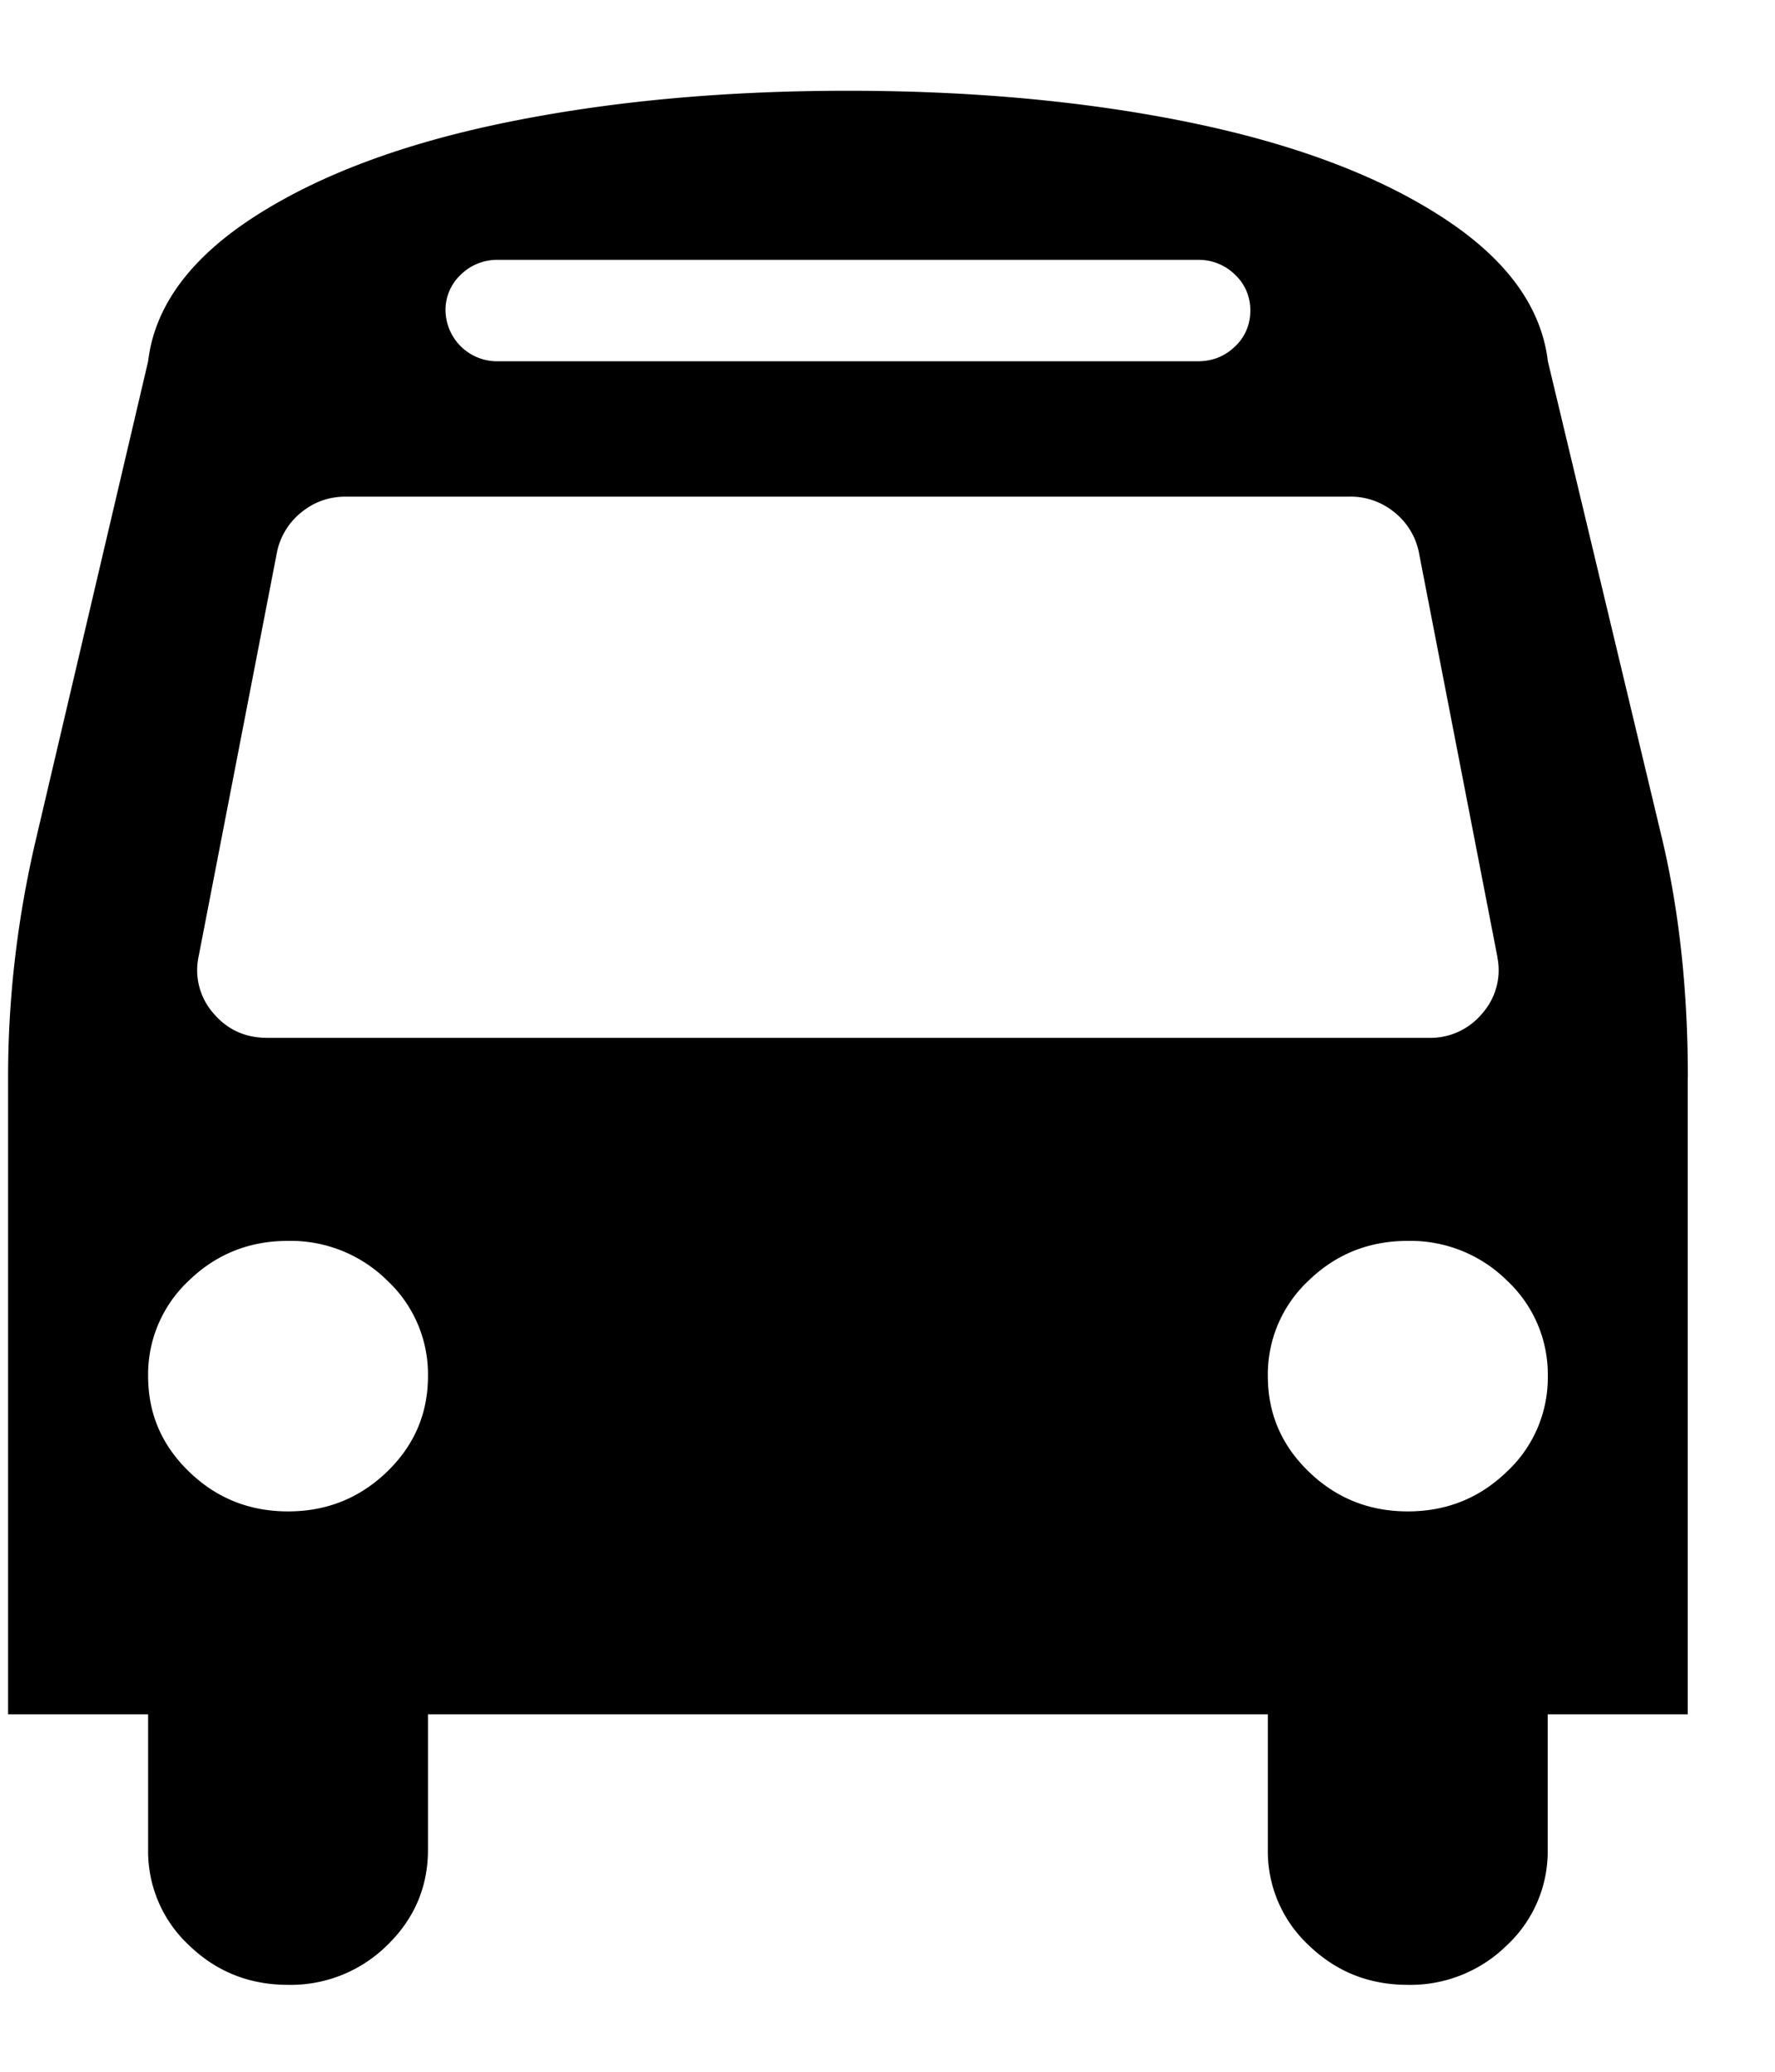 <svg viewBox="0 0 18 21" xmlns="http://www.w3.org/2000/svg">
    <path d="M4.34 13.948a1.3 1.3 0 0 0-.415-.97 1.392 1.392 0 0 0-1.004-.4c-.392 0-.726.133-1.003.4a1.3 1.3 0 0 0-.416.97c0 .38.138.702.416.97.277.268.611.402 1.003.402.392 0 .726-.134 1.004-.402.277-.268.415-.59.415-.97Zm11.356 0a1.3 1.3 0 0 0-.416-.97 1.392 1.392 0 0 0-1.004-.4c-.392 0-.726.133-1.003.4a1.3 1.3 0 0 0-.416.97c0 .38.138.702.416.97.277.268.611.402 1.003.402.392 0 .727-.134 1.004-.402a1.3 1.3 0 0 0 .416-.97Zm-.51-4.242-.799-4.115a.695.695 0 0 0-.25-.401.698.698 0 0 0-.449-.156H3.508c-.17 0-.319.052-.448.156a.695.695 0 0 0-.25.401l-.798 4.115a.661.661 0 0 0 .155.568c.14.164.322.246.543.246h11.777a.682.682 0 0 0 .543-.246.661.661 0 0 0 .155-.568Zm-2.507-6.558a.488.488 0 0 0-.155-.364.523.523 0 0 0-.377-.15H5.05a.523.523 0 0 0-.377.15.488.488 0 0 0-.155.364.523.523 0 0 0 .532.514h7.097c.148 0 .274-.05.377-.15a.488.488 0 0 0 .155-.364Zm4.436 7.768v6.461h-1.42v1.372a1.3 1.3 0 0 1-.415.97 1.392 1.392 0 0 1-1.004.4c-.392 0-.726-.133-1.003-.4a1.299 1.299 0 0 1-.416-.97v-1.372H4.34v1.372c0 .378-.138.701-.415.97a1.392 1.392 0 0 1-1.004.4c-.392 0-.726-.133-1.003-.4a1.3 1.3 0 0 1-.416-.97v-1.372H.082v-6.46c0-.8.093-1.597.278-2.39l1.142-4.864c.066-.557.427-1.047 1.08-1.468.655-.422 1.505-.74 2.551-.954C6.18 1.027 7.335.92 8.6.92c1.264 0 2.419.107 3.465.321 1.046.215 1.896.532 2.55.954.655.421 1.015.91 1.082 1.468l1.164 4.864c.17.729.255 1.525.255 2.39Z"/>
</svg>
